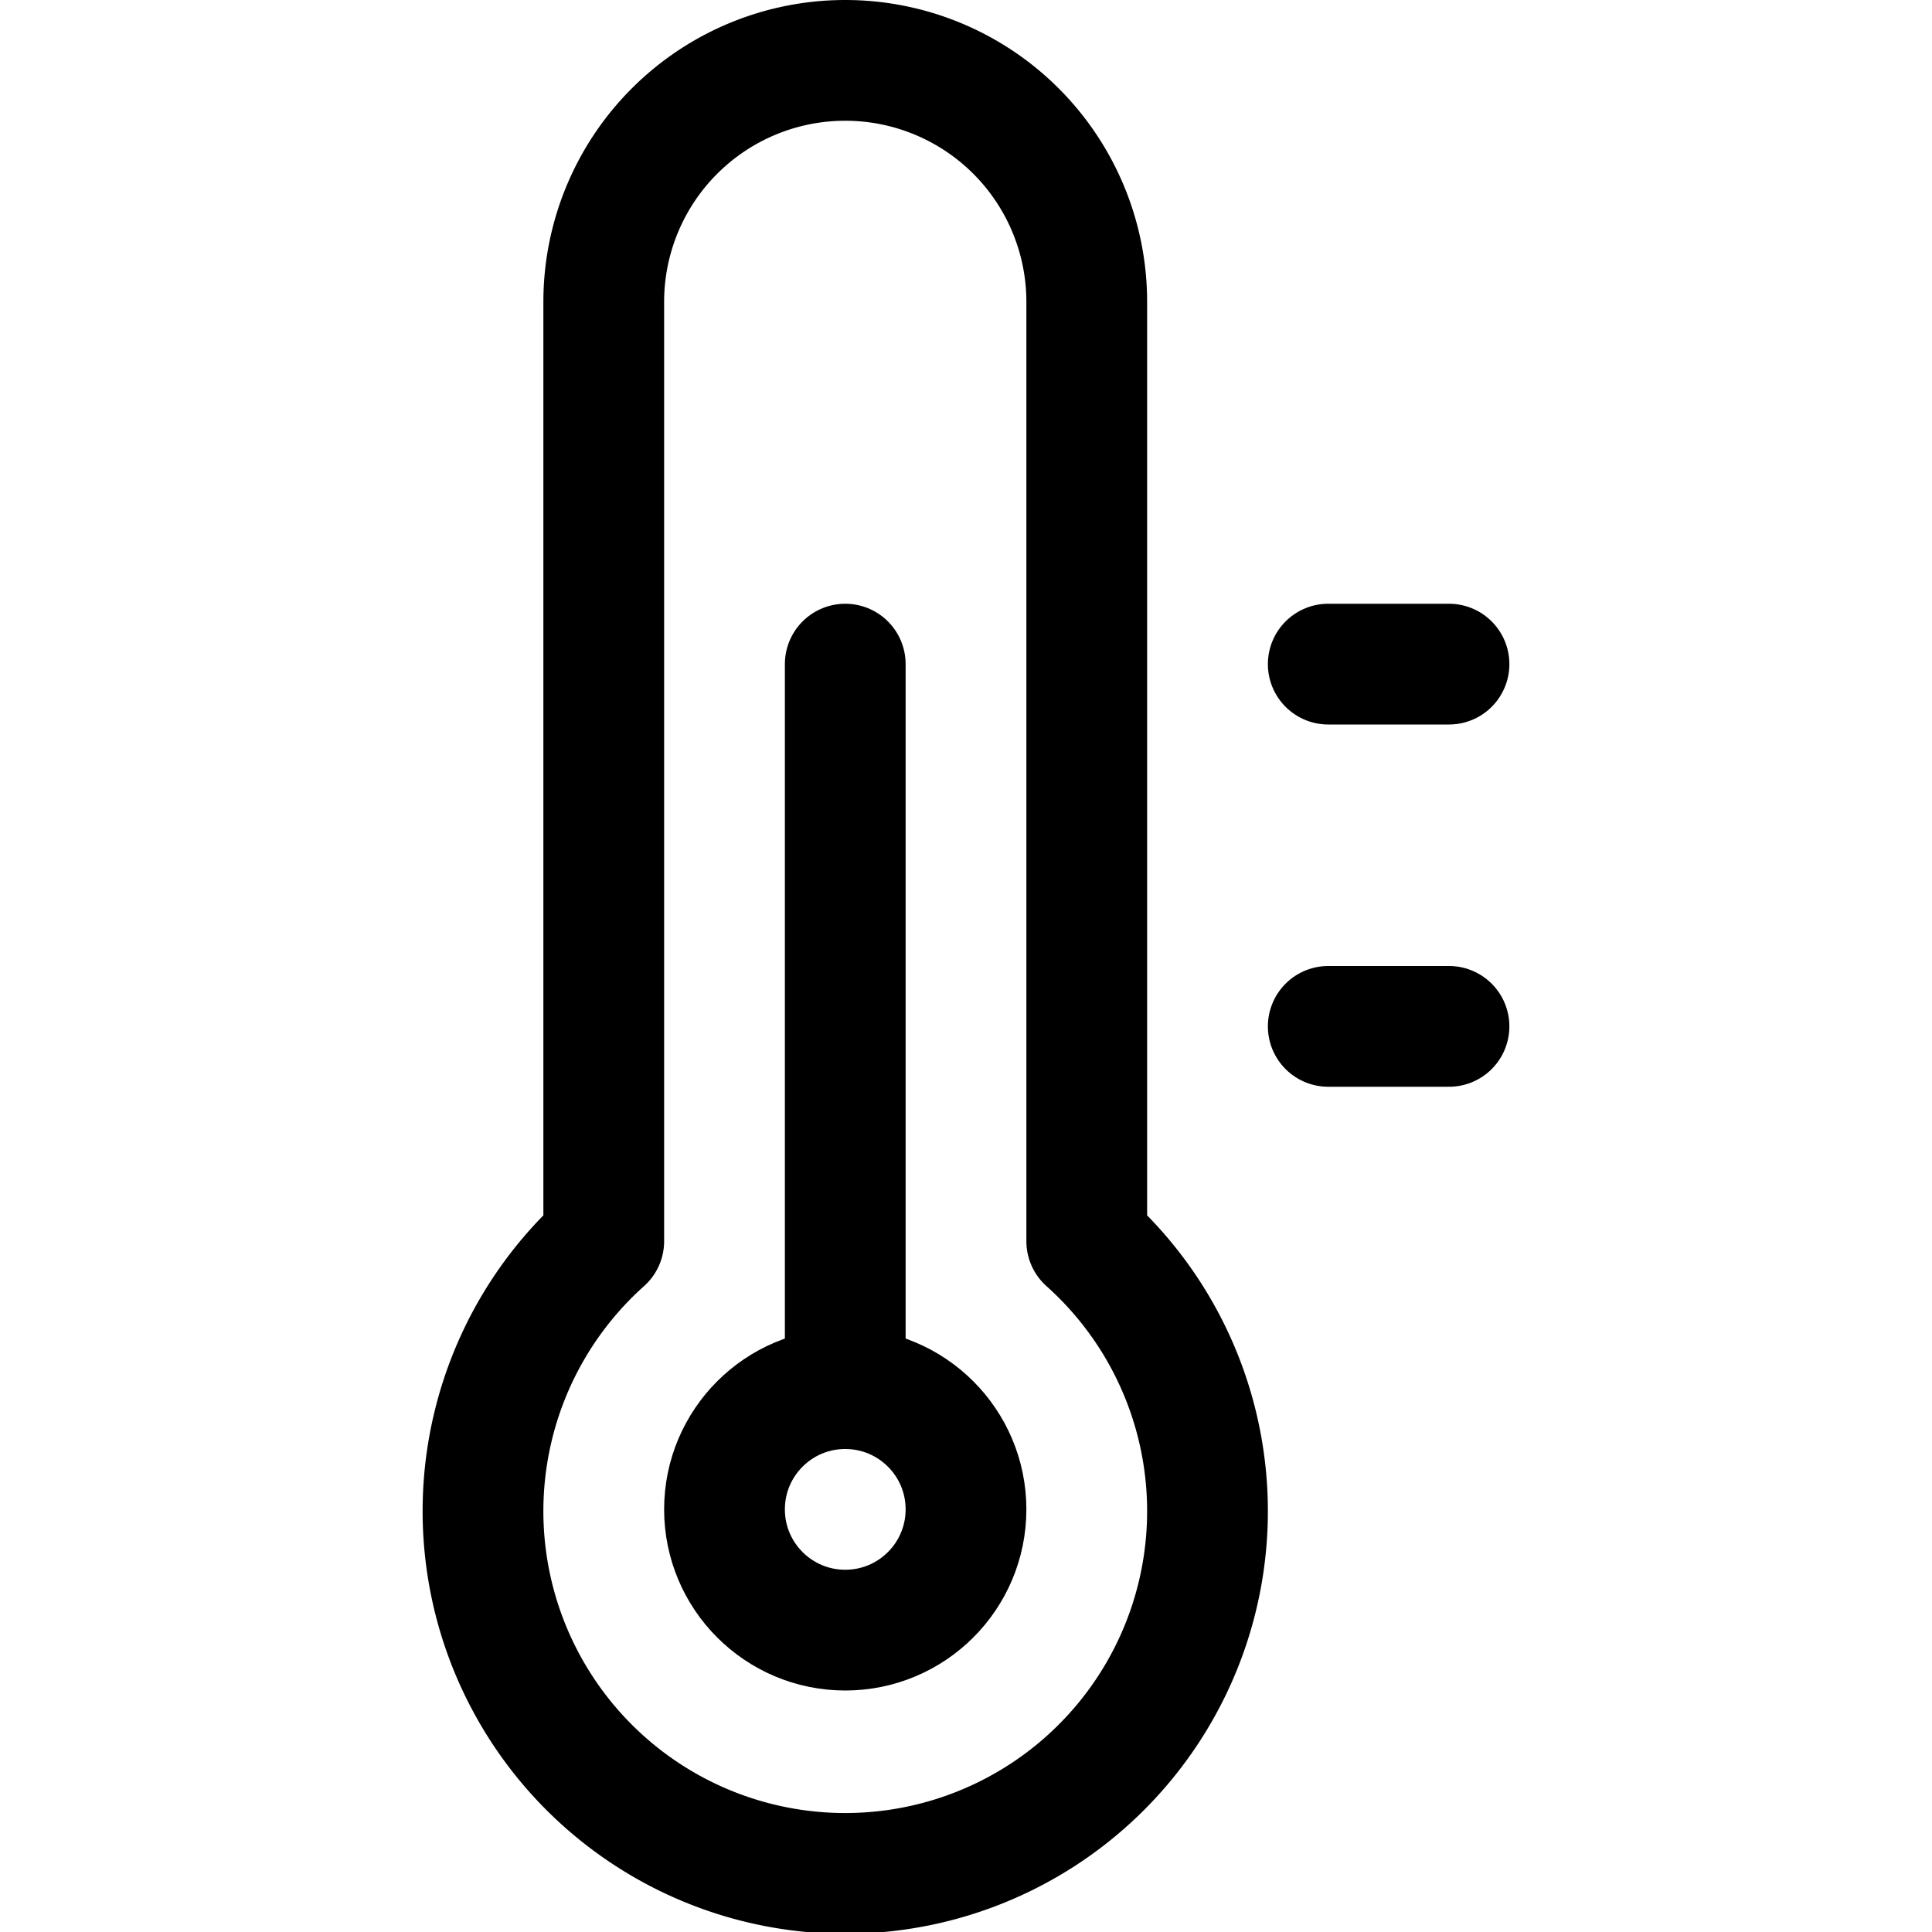 <svg id="Regular" xmlns="http://www.w3.org/2000/svg" viewBox="0 0 24 24" width="24" height="24"><defs><style>.cls-1{fill:none;stroke:#000;stroke-linecap:round;stroke-linejoin:round;stroke-width:1.5px}</style></defs><title>temperature-thermometer-medium</title><path class="cls-1" d="M13.5 15.418V3.75a3 3 0 0 0-6 0v11.668a4.5 4.5 0 1 0 6 0z"/><circle class="cls-1" cx="10.5" cy="18.75" r="1.5"/><path class="cls-1" d="M10.5 8.25v9m6-9H18m-1.5 4.5H18"/></svg>